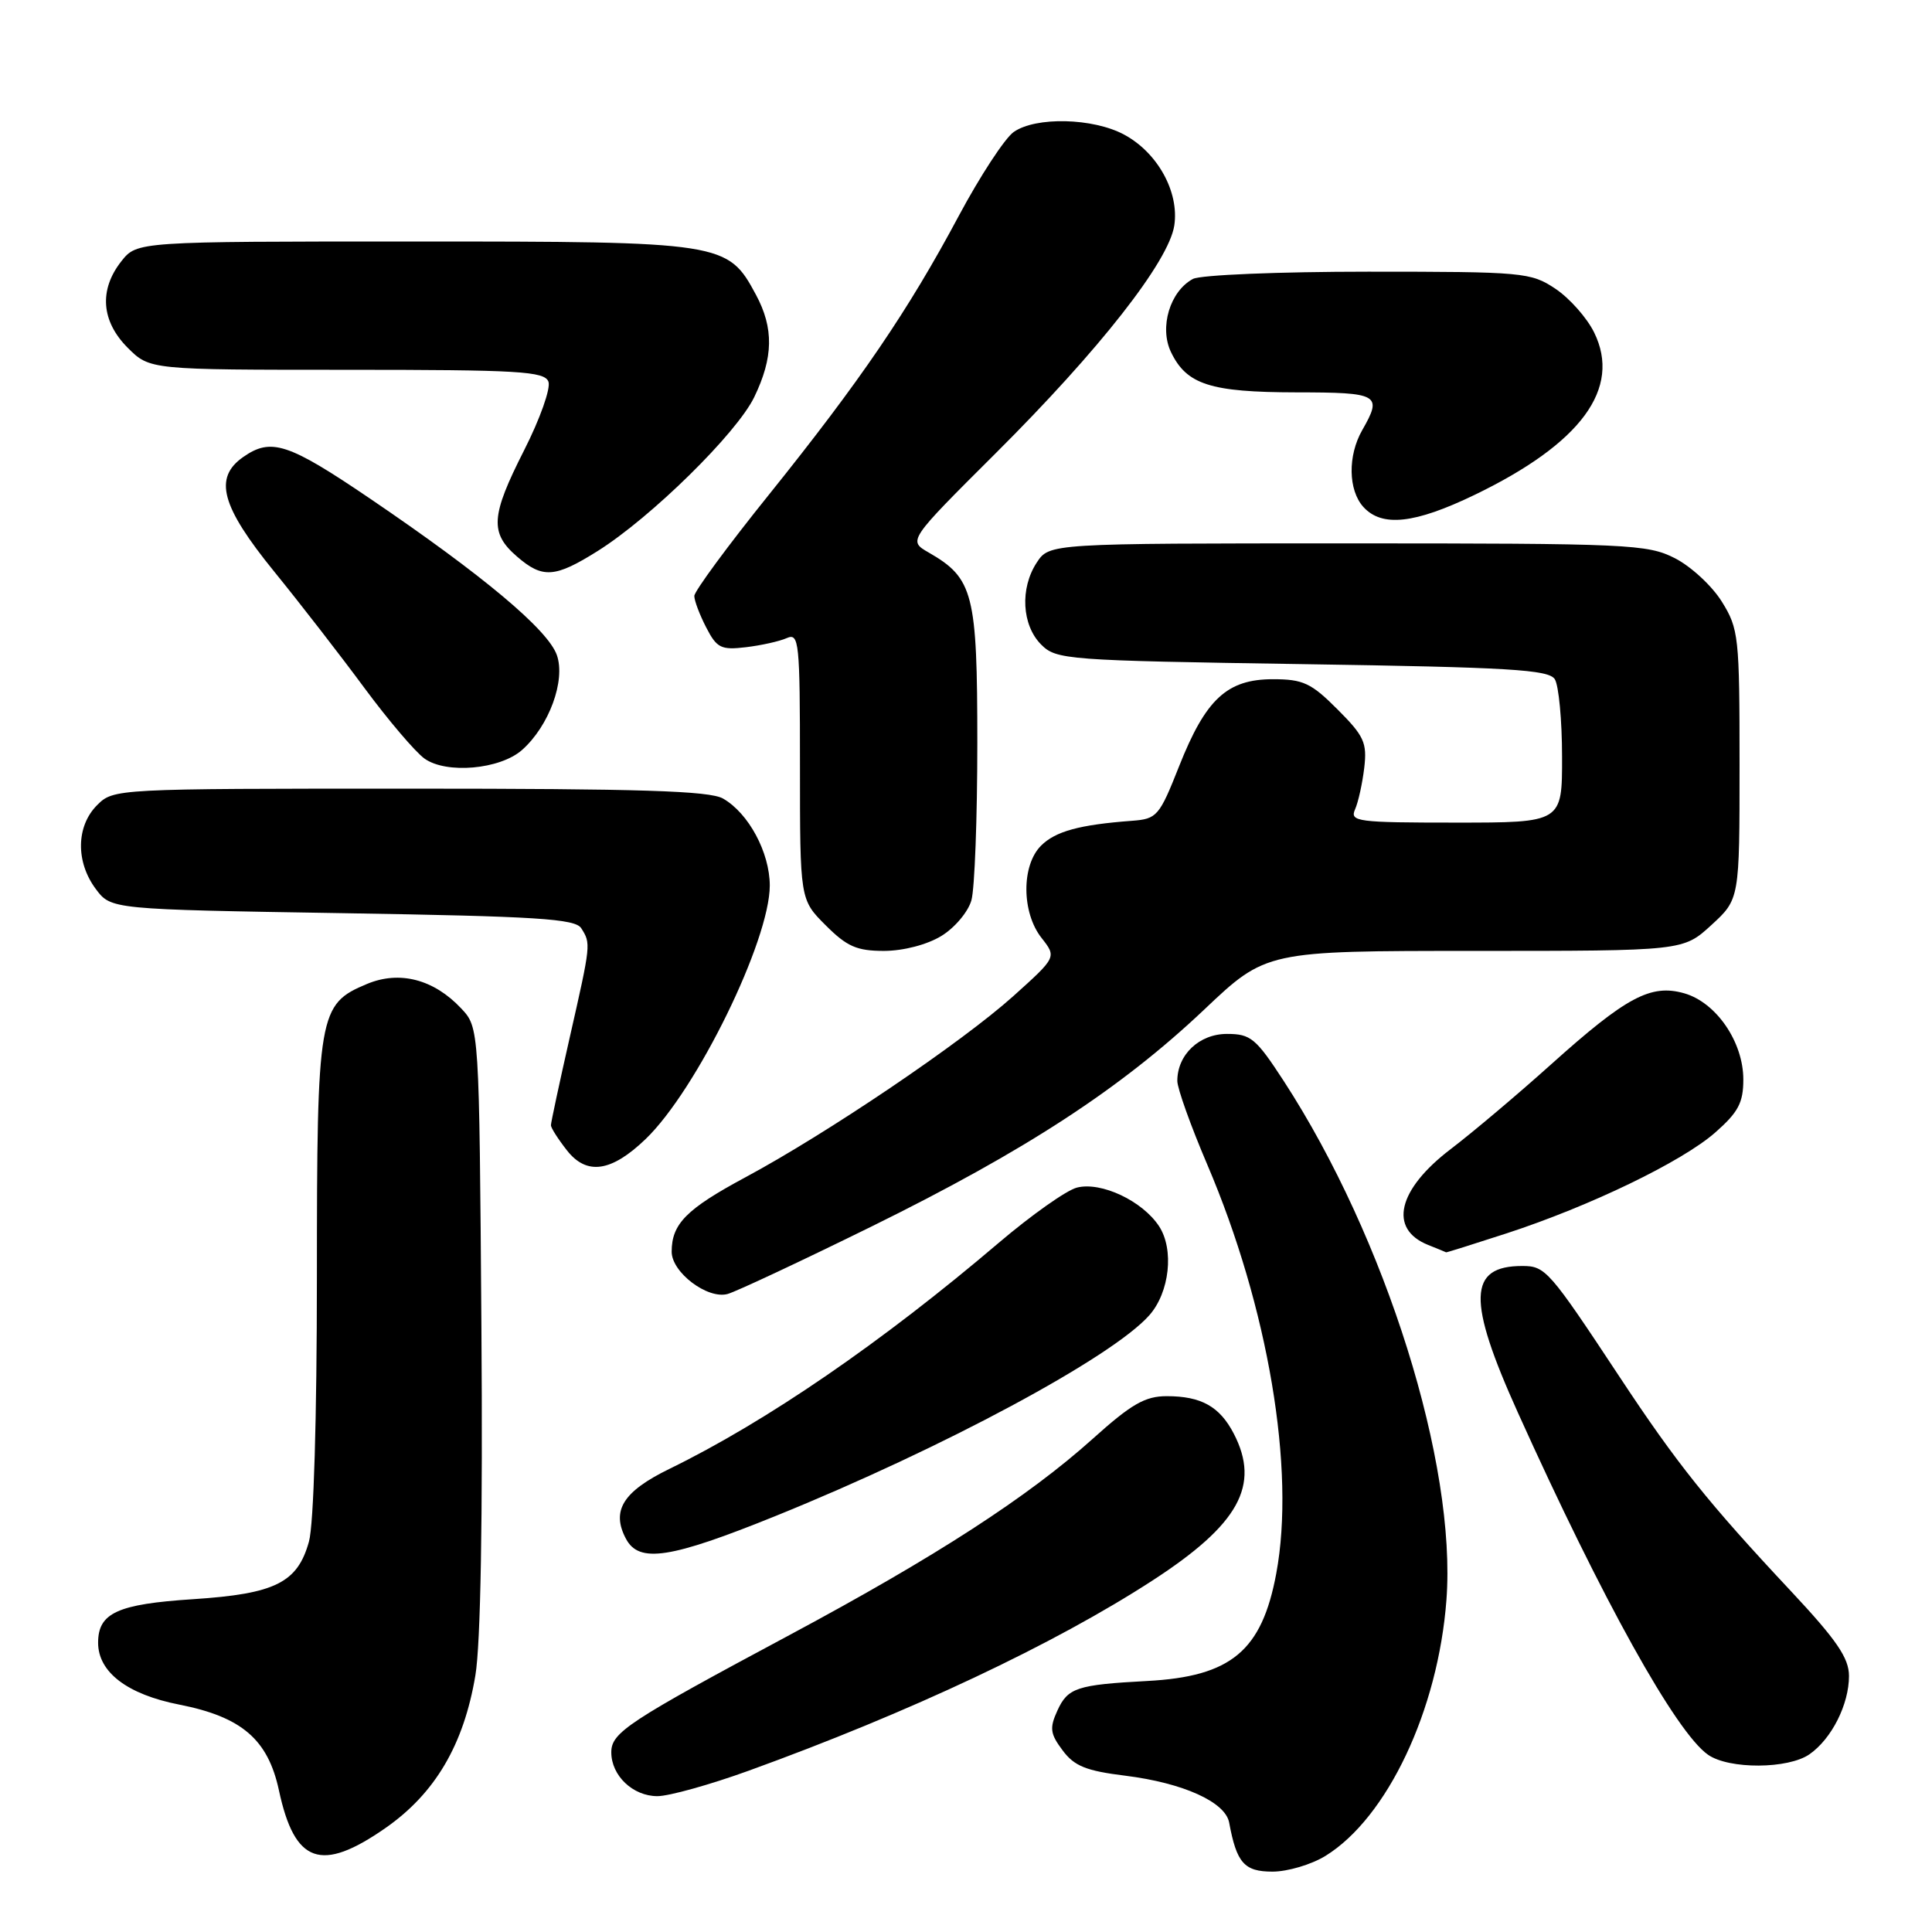 <?xml version="1.0" encoding="UTF-8" standalone="no"?>
<!DOCTYPE svg PUBLIC "-//W3C//DTD SVG 1.1//EN" "http://www.w3.org/Graphics/SVG/1.1/DTD/svg11.dtd" >
<svg xmlns="http://www.w3.org/2000/svg" xmlns:xlink="http://www.w3.org/1999/xlink" version="1.1" viewBox="0 0 256 256">
 <g >
 <path fill="currentColor"
d=" M 175.64 245.91 C 183.83 240.85 190.56 226.60 191.66 212.00 C 193.02 194.00 183.63 164.06 170.11 143.25 C 166.41 137.57 165.73 137.00 162.58 137.00 C 158.91 137.00 156.00 139.75 156.00 143.23 C 156.00 144.21 157.78 149.19 159.96 154.29 C 168.05 173.23 171.68 194.74 169.11 208.50 C 167.20 218.76 163.13 222.15 152.00 222.74 C 142.68 223.24 141.49 223.64 140.11 226.66 C 139.05 228.98 139.15 229.73 140.80 231.93 C 142.35 234.02 143.92 234.65 149.11 235.29 C 156.78 236.25 162.36 238.77 162.87 241.50 C 163.86 246.86 164.87 248.00 168.61 248.00 C 170.62 248.00 173.78 247.06 175.64 245.91 Z  M 51.08 242.22 C 57.65 237.64 61.45 231.20 62.99 222.00 C 63.69 217.84 63.98 201.23 63.79 175.83 C 63.50 136.16 63.50 136.16 61.10 133.61 C 57.48 129.76 52.95 128.58 48.65 130.37 C 42.19 133.07 42.00 134.18 41.99 169.20 C 41.99 187.86 41.57 202.02 40.94 204.26 C 39.43 209.72 36.47 211.19 25.60 211.90 C 15.57 212.55 13.00 213.72 13.00 217.67 C 13.00 221.57 16.87 224.52 23.76 225.87 C 32.04 227.50 35.51 230.49 36.96 237.23 C 39.04 246.93 42.54 248.17 51.08 242.22 Z  M 99.20 234.63 C 120.57 226.89 139.71 217.87 152.75 209.40 C 164.16 201.99 167.02 196.81 163.49 189.98 C 161.62 186.37 159.18 185.00 154.60 185.00 C 151.72 185.00 149.92 186.04 144.79 190.65 C 136.23 198.34 123.99 206.27 104.71 216.60 C 83.21 228.11 81.00 229.56 81.00 232.19 C 81.00 235.28 83.86 238.00 87.11 238.00 C 88.64 238.00 94.09 236.48 99.20 234.63 Z  M 239.78 232.44 C 242.71 230.39 245.00 225.84 245.00 222.08 C 245.00 219.69 243.38 217.32 237.25 210.77 C 226.33 199.11 222.18 193.92 214.64 182.50 C 205.26 168.30 204.78 167.75 201.71 167.75 C 194.52 167.75 194.39 172.25 201.12 187.16 C 212.31 211.98 222.07 229.54 226.32 232.51 C 229.10 234.46 236.96 234.42 239.78 232.44 Z  M 102.81 200.86 C 124.91 191.91 147.38 179.84 152.29 174.28 C 154.98 171.24 155.60 165.56 153.58 162.48 C 151.38 159.13 145.92 156.55 142.71 157.36 C 141.33 157.70 136.67 161.00 132.35 164.67 C 116.85 177.87 101.56 188.36 88.71 194.63 C 82.54 197.64 80.96 200.18 82.95 203.91 C 84.69 207.16 88.80 206.53 102.81 200.86 Z  M 115.50 162.51 C 135.90 152.46 148.50 144.24 159.55 133.79 C 167.77 126.00 167.77 126.00 195.40 126.00 C 223.03 126.00 223.03 126.00 226.76 122.58 C 230.50 119.15 230.50 119.15 230.50 101.33 C 230.50 84.35 230.39 83.32 228.15 79.72 C 226.86 77.64 224.06 75.05 221.94 73.97 C 218.29 72.11 215.90 72.00 178.56 72.00 C 139.05 72.00 139.05 72.00 137.37 74.55 C 135.13 77.97 135.40 82.84 137.96 85.41 C 139.97 87.42 141.26 87.52 172.56 88.00 C 200.00 88.42 205.22 88.73 206.02 90.00 C 206.54 90.83 206.98 95.44 206.98 100.25 C 207.00 109.00 207.00 109.00 192.89 109.00 C 179.83 109.00 178.84 108.87 179.55 107.25 C 179.98 106.29 180.52 103.81 180.77 101.74 C 181.16 98.41 180.75 97.52 177.22 93.99 C 173.74 90.50 172.66 90.00 168.67 90.00 C 162.60 90.00 159.77 92.62 156.25 101.50 C 153.61 108.17 153.31 108.51 149.99 108.76 C 143.03 109.28 139.85 110.15 137.94 112.06 C 135.33 114.67 135.36 120.92 138.01 124.28 C 140.01 126.83 140.01 126.83 134.26 132.00 C 127.43 138.13 109.63 150.17 98.73 156.02 C 90.94 160.21 89.00 162.17 89.00 165.86 C 89.00 168.60 93.75 172.19 96.41 171.46 C 97.56 171.14 106.15 167.11 115.50 162.51 Z  M 199.62 163.43 C 210.69 159.82 222.87 153.93 227.27 150.07 C 230.33 147.38 231.00 146.12 231.00 143.04 C 231.00 138.07 227.42 132.84 223.18 131.62 C 218.74 130.35 215.49 132.09 205.50 141.06 C 201.10 145.01 195.13 150.05 192.24 152.25 C 185.19 157.62 183.95 162.84 189.23 164.96 C 190.48 165.46 191.56 165.90 191.62 165.94 C 191.69 165.97 195.29 164.84 199.62 163.43 Z  M 85.55 150.93 C 92.31 144.43 102.00 124.62 102.00 117.33 C 101.99 112.96 99.19 107.74 95.80 105.81 C 94.01 104.79 84.84 104.50 54.28 104.50 C 15.23 104.50 15.05 104.51 12.86 106.69 C 10.09 109.47 10.01 114.20 12.69 117.79 C 14.71 120.50 14.71 120.50 45.39 121.00 C 71.20 121.42 76.23 121.74 77.02 123.00 C 78.31 125.04 78.31 125.05 75.49 137.48 C 74.12 143.52 73.00 148.75 73.00 149.10 C 73.00 149.45 73.96 150.95 75.13 152.44 C 77.75 155.77 81.00 155.30 85.55 150.93 Z  M 124.72 124.03 C 126.50 122.95 128.30 120.81 128.72 119.28 C 129.15 117.75 129.50 108.38 129.50 98.45 C 129.50 78.65 128.98 76.62 123.07 73.22 C 120.31 71.64 120.31 71.64 131.92 60.07 C 145.68 46.37 154.87 34.64 155.60 29.88 C 156.27 25.43 153.38 20.21 148.94 17.83 C 144.82 15.62 137.24 15.44 134.32 17.49 C 133.15 18.31 129.87 23.32 127.04 28.61 C 120.32 41.19 114.01 50.45 101.90 65.53 C 96.45 72.30 92.00 78.35 92.00 78.97 C 92.00 79.59 92.71 81.47 93.58 83.15 C 94.98 85.87 95.55 86.15 98.83 85.76 C 100.85 85.52 103.29 84.98 104.25 84.55 C 105.88 83.84 106.00 85.00 106.00 101.49 C 106.00 119.20 106.00 119.20 109.40 122.60 C 112.23 125.43 113.53 126.00 117.15 126.00 C 119.71 125.99 122.83 125.18 124.72 124.03 Z  M 69.18 99.37 C 72.76 96.19 74.96 90.18 73.79 86.81 C 72.61 83.44 63.99 76.22 49.02 66.06 C 38.17 58.70 35.92 57.97 32.22 60.56 C 28.28 63.32 29.30 67.08 36.32 75.72 C 39.80 80.00 45.19 86.96 48.31 91.19 C 51.44 95.42 55.00 99.61 56.24 100.51 C 59.13 102.59 66.26 101.96 69.18 99.37 Z  M 79.20 73.01 C 86.28 68.56 97.62 57.41 99.94 52.62 C 102.48 47.37 102.55 43.49 100.17 39.06 C 96.43 32.09 95.88 32.00 54.84 32.00 C 18.15 32.00 18.15 32.00 16.07 34.63 C 13.10 38.41 13.41 42.56 16.92 46.08 C 19.85 49.00 19.85 49.00 45.95 49.00 C 68.76 49.00 72.14 49.20 72.67 50.57 C 73.00 51.44 71.56 55.51 69.43 59.70 C 65.03 68.37 64.88 70.62 68.51 73.75 C 71.90 76.68 73.53 76.57 79.20 73.01 Z  M 195.40 65.57 C 209.51 58.76 214.88 51.47 211.23 44.05 C 210.28 42.11 207.97 39.51 206.10 38.26 C 202.84 36.09 201.87 36.00 181.29 36.00 C 169.49 36.00 159.06 36.43 158.07 36.96 C 155.03 38.59 153.59 43.37 155.16 46.65 C 157.23 50.96 160.37 51.97 171.75 51.99 C 182.74 52.00 183.21 52.27 180.50 57.00 C 178.57 60.38 178.64 64.94 180.65 67.17 C 183.11 69.88 187.44 69.41 195.40 65.57 Z "/>
</g>
</svg>